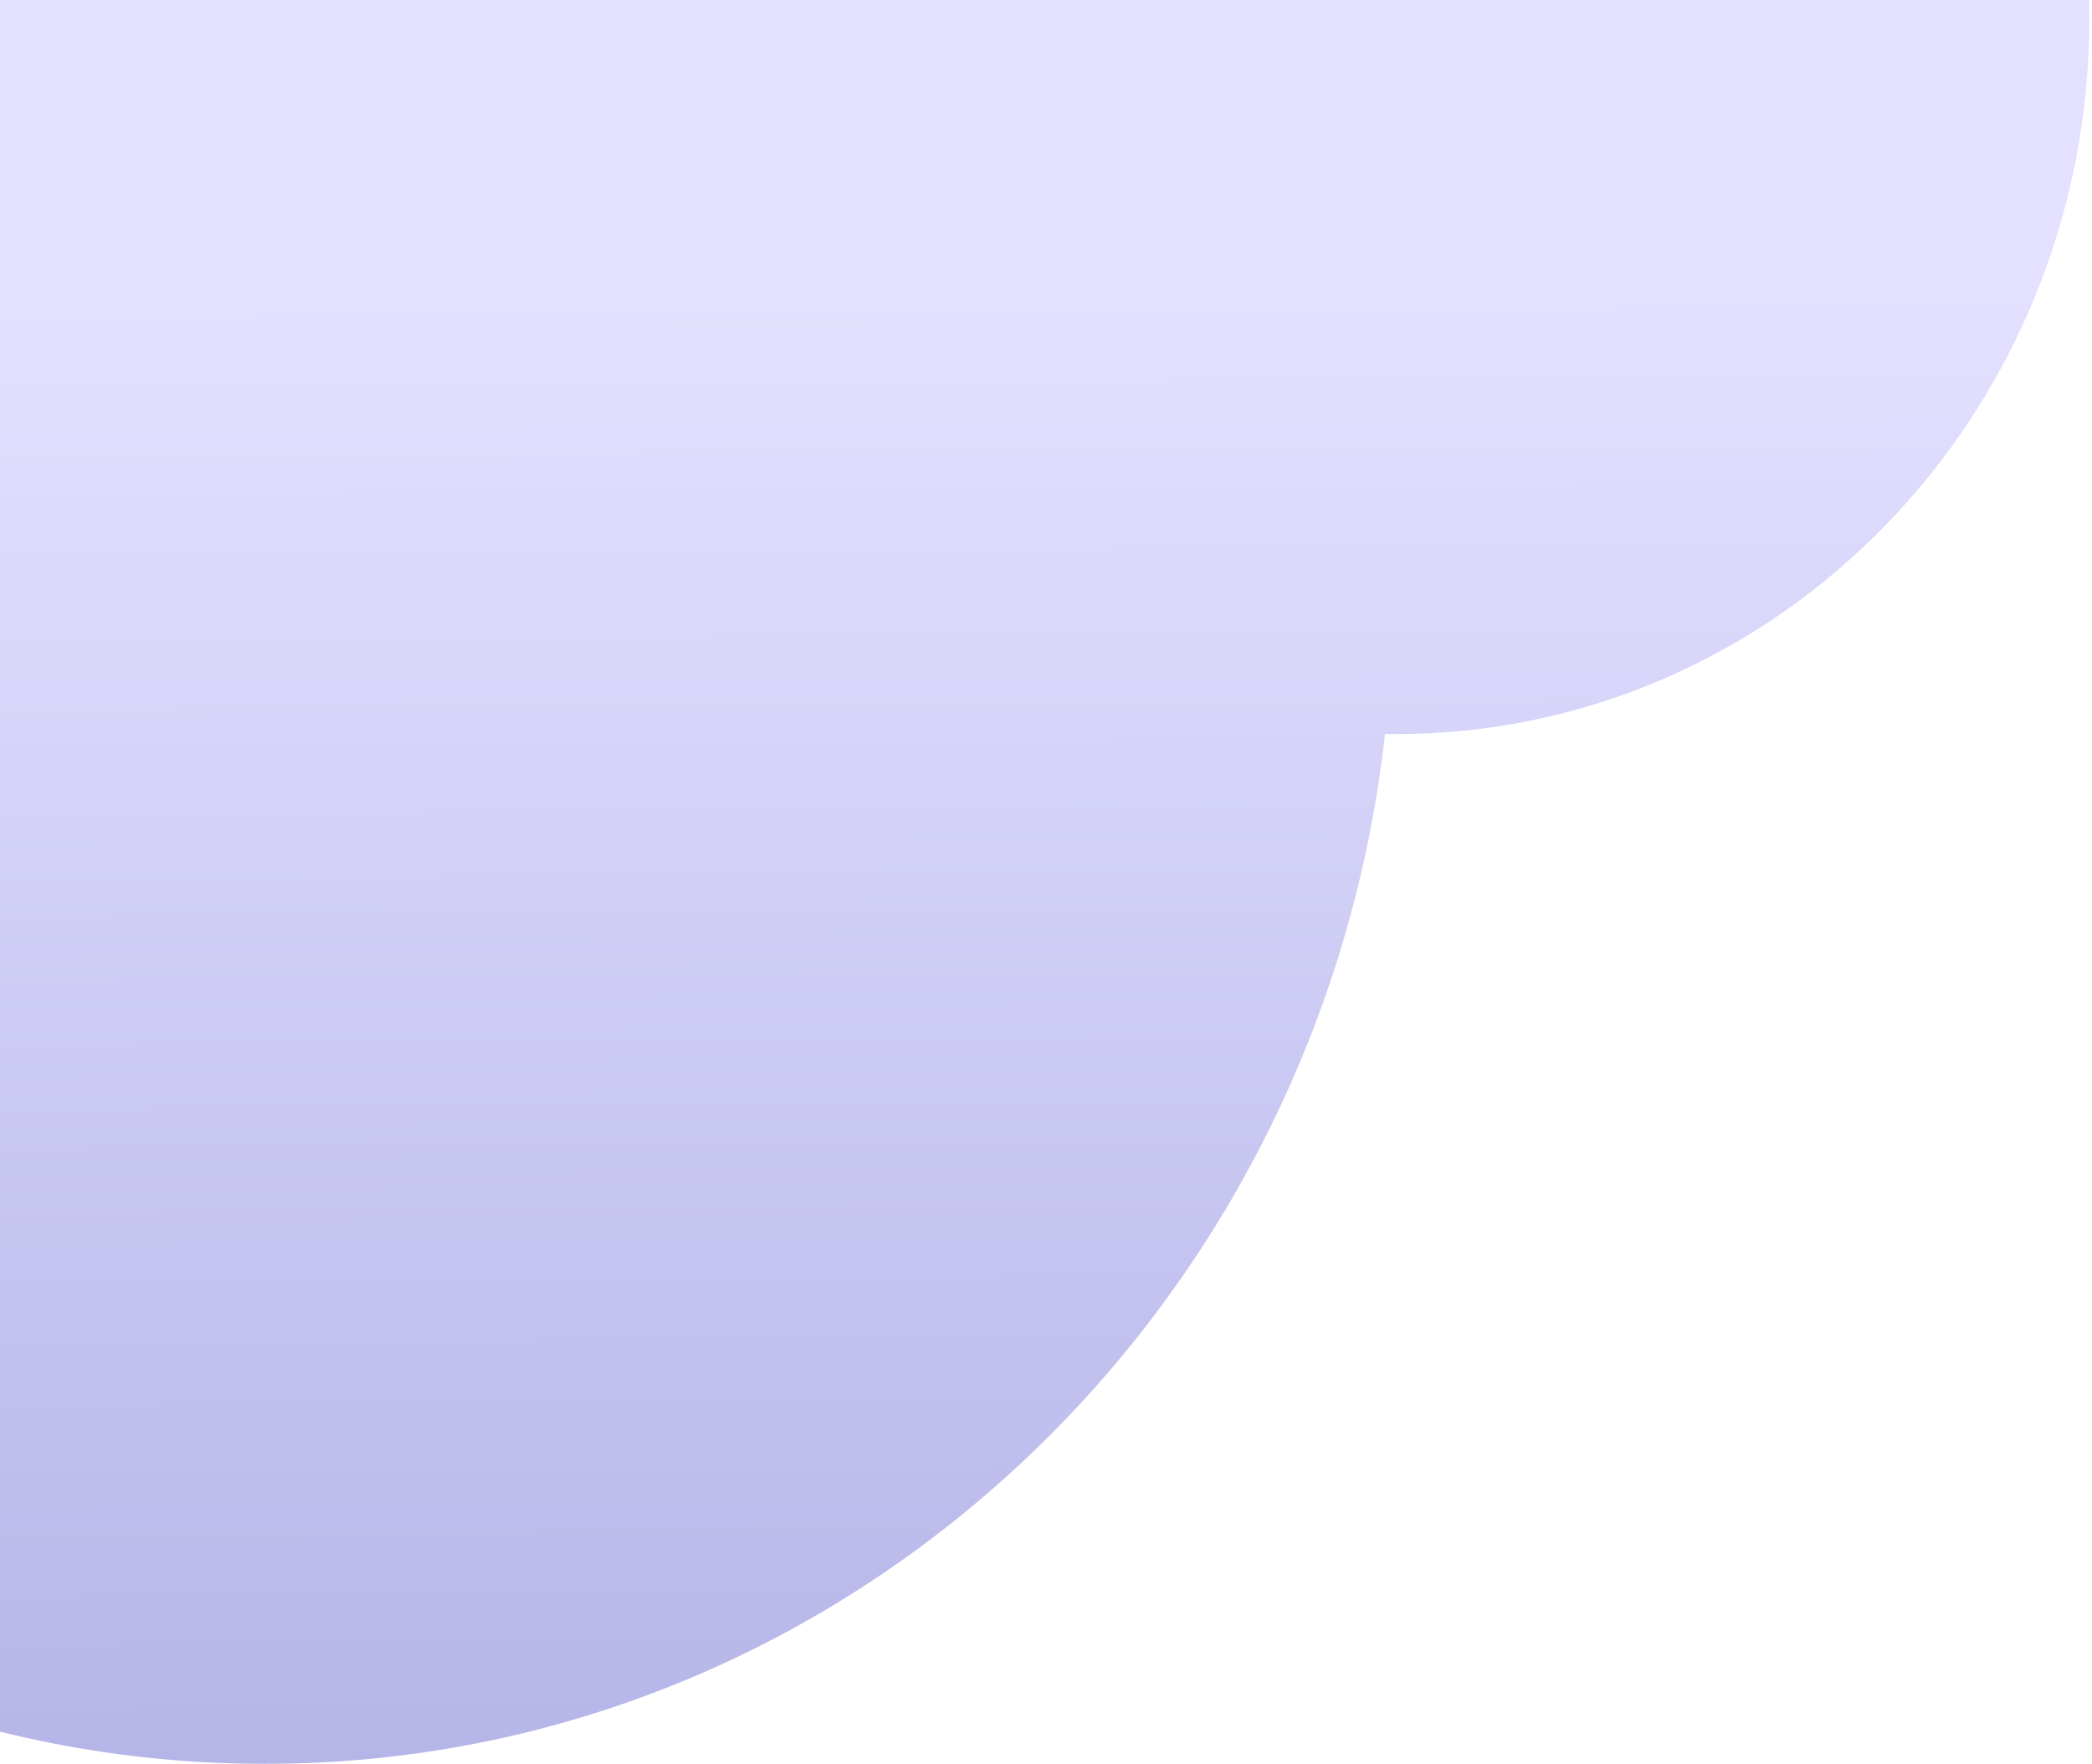 <svg width="102" height="86" viewBox="0 0 102 86" fill="none" xmlns="http://www.w3.org/2000/svg" opacity="0.5">
<path fill-rule="evenodd" clip-rule="evenodd" d="M12.905 -27.527C2.458 -27.527 -7.308 -24.519 -15.626 -19.297C-21.752 -28.195 -31.818 -34 -43.197 -34C-61.866 -34 -77 -18.377 -77 0.896C-77 20.168 -61.866 35.791 -43.197 35.791C-42.703 35.791 -42.211 35.78 -41.722 35.758C-38.588 64.036 -15.326 86 12.905 86C41.127 86 64.383 64.051 67.529 35.787C67.708 35.79 67.888 35.791 68.068 35.791C86.737 35.791 101.871 20.168 101.871 0.896C101.871 -18.377 86.737 -34 68.068 -34C56.862 -34 46.93 -28.371 40.78 -19.703C32.606 -24.675 23.078 -27.527 12.905 -27.527Z" fill="url(#paint0_linear_112_423)"/>
<defs>
<linearGradient id="paint0_linear_112_423" x1="12" y1="15" x2="12.435" y2="86" gradientUnits="userSpaceOnUse">
<stop stop-color="#C8C3FF"/>
<stop offset="1" stop-color="#6C6BD1"/>
</linearGradient>
</defs>
</svg>
